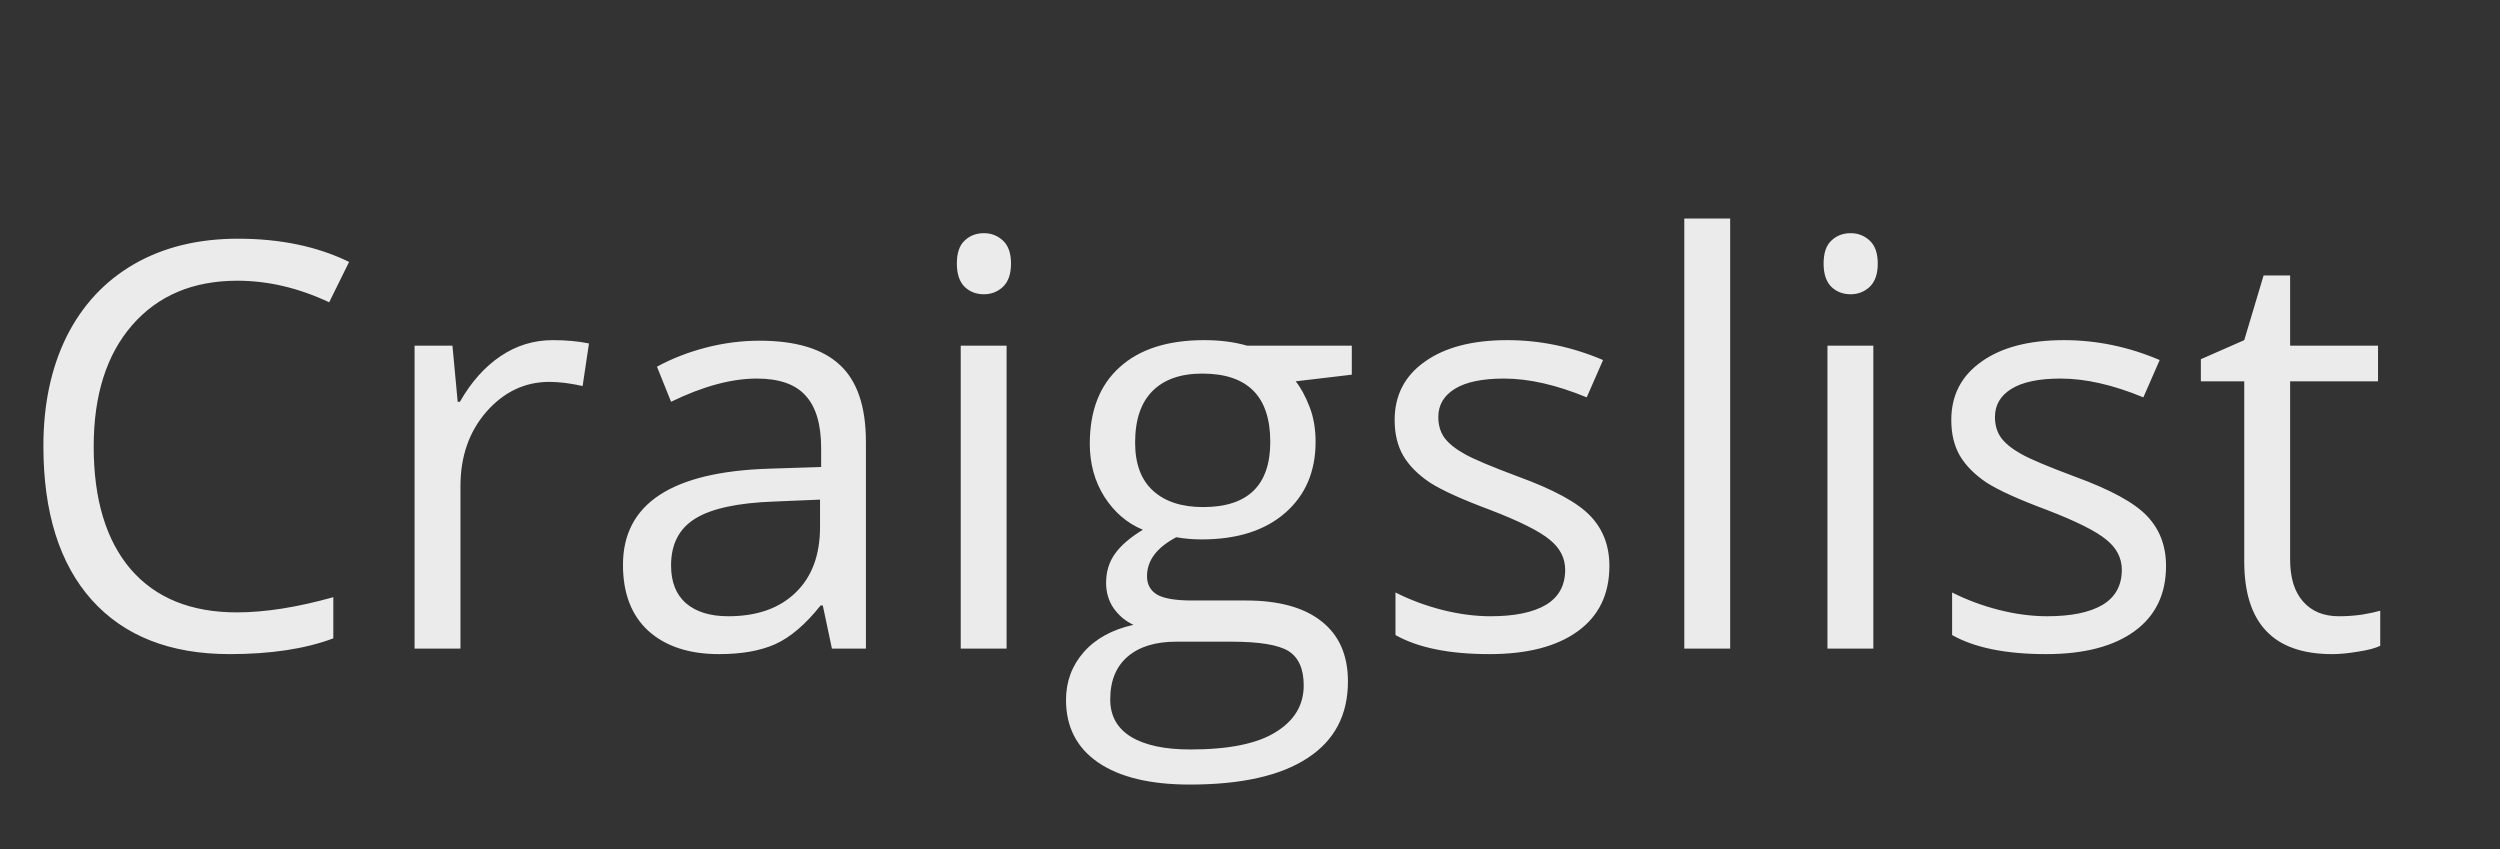 <svg width="212" height="72" viewBox="0 0 212 72" fill="none" xmlns="http://www.w3.org/2000/svg">
<rect x="0" y="0" width="212" height="72" fill="#333333" stroke="none"/>
<path d="M20.133 23.805C16.367 23.805 13.391 25.062 11.203 27.578C9.031 30.078 7.945 33.508 7.945 37.867C7.945 42.352 8.992 45.82 11.086 48.273C13.195 50.711 16.195 51.93 20.086 51.93C22.477 51.93 25.203 51.5 28.266 50.641V54.133C25.891 55.023 22.961 55.469 19.477 55.469C14.43 55.469 10.531 53.938 7.781 50.875C5.047 47.812 3.68 43.461 3.68 37.82C3.68 34.289 4.336 31.195 5.648 28.539C6.977 25.883 8.883 23.836 11.367 22.398C13.867 20.961 16.805 20.242 20.18 20.242C23.773 20.242 26.914 20.898 29.602 22.211L27.914 25.633C25.32 24.414 22.727 23.805 20.133 23.805ZM46.875 28.844C48.016 28.844 49.039 28.938 49.945 29.125L49.406 32.734C48.344 32.5 47.406 32.383 46.594 32.383C44.516 32.383 42.734 33.227 41.25 34.914C39.781 36.602 39.047 38.703 39.047 41.219V55H35.156V29.312H38.367L38.812 34.07H39C39.953 32.398 41.102 31.109 42.445 30.203C43.789 29.297 45.266 28.844 46.875 28.844ZM70.547 55L69.773 51.344H69.586C68.305 52.953 67.023 54.047 65.742 54.625C64.477 55.188 62.891 55.469 60.984 55.469C58.438 55.469 56.438 54.812 54.984 53.5C53.547 52.188 52.828 50.32 52.828 47.898C52.828 42.711 56.977 39.992 65.273 39.742L69.633 39.602V38.008C69.633 35.992 69.195 34.508 68.32 33.555C67.461 32.586 66.078 32.102 64.172 32.102C62.031 32.102 59.609 32.758 56.906 34.07L55.711 31.094C56.977 30.406 58.359 29.867 59.859 29.477C61.375 29.086 62.891 28.891 64.406 28.891C67.469 28.891 69.734 29.57 71.203 30.93C72.688 32.289 73.43 34.469 73.43 37.469V55H70.547ZM61.758 52.258C64.18 52.258 66.078 51.594 67.453 50.266C68.844 48.938 69.539 47.078 69.539 44.688V42.367L65.648 42.531C62.555 42.641 60.32 43.125 58.945 43.984C57.586 44.828 56.906 46.148 56.906 47.945C56.906 49.352 57.328 50.422 58.172 51.156C59.031 51.891 60.227 52.258 61.758 52.258ZM85.359 55H81.469V29.312H85.359V55ZM81.141 22.352C81.141 21.461 81.359 20.812 81.797 20.406C82.234 19.984 82.781 19.773 83.438 19.773C84.062 19.773 84.602 19.984 85.055 20.406C85.508 20.828 85.734 21.477 85.734 22.352C85.734 23.227 85.508 23.883 85.055 24.32C84.602 24.742 84.062 24.953 83.438 24.953C82.781 24.953 82.234 24.742 81.797 24.32C81.359 23.883 81.141 23.227 81.141 22.352ZM114.633 29.312V31.773L109.875 32.336C110.312 32.883 110.703 33.602 111.047 34.492C111.391 35.367 111.562 36.359 111.562 37.469C111.562 39.984 110.703 41.992 108.984 43.492C107.266 44.992 104.906 45.742 101.906 45.742C101.141 45.742 100.422 45.68 99.75 45.555C98.094 46.43 97.266 47.531 97.266 48.859C97.266 49.562 97.555 50.086 98.133 50.43C98.711 50.758 99.703 50.922 101.109 50.922H105.656C108.438 50.922 110.57 51.508 112.055 52.68C113.555 53.852 114.305 55.555 114.305 57.789C114.305 60.633 113.164 62.797 110.883 64.281C108.602 65.781 105.273 66.531 100.898 66.531C97.539 66.531 94.945 65.906 93.117 64.656C91.305 63.406 90.398 61.641 90.398 59.359C90.398 57.797 90.898 56.445 91.898 55.305C92.898 54.164 94.305 53.391 96.117 52.984C95.461 52.688 94.906 52.227 94.453 51.602C94.016 50.977 93.797 50.25 93.797 49.422C93.797 48.484 94.047 47.664 94.547 46.961C95.047 46.258 95.836 45.578 96.914 44.922C95.586 44.375 94.5 43.445 93.656 42.133C92.828 40.82 92.414 39.32 92.414 37.633C92.414 34.82 93.258 32.656 94.945 31.141C96.633 29.609 99.023 28.844 102.117 28.844C103.461 28.844 104.672 29 105.75 29.312H114.633ZM94.148 59.312C94.148 60.703 94.734 61.758 95.906 62.477C97.078 63.195 98.758 63.555 100.945 63.555C104.211 63.555 106.625 63.062 108.188 62.078C109.766 61.109 110.555 59.789 110.555 58.117C110.555 56.727 110.125 55.758 109.266 55.211C108.406 54.68 106.789 54.414 104.414 54.414H99.75C97.984 54.414 96.609 54.836 95.625 55.68C94.641 56.523 94.148 57.734 94.148 59.312ZM96.258 37.539C96.258 39.336 96.766 40.695 97.781 41.617C98.797 42.539 100.211 43 102.023 43C105.82 43 107.719 41.156 107.719 37.469C107.719 33.609 105.797 31.68 101.953 31.68C100.125 31.68 98.719 32.172 97.734 33.156C96.75 34.141 96.258 35.602 96.258 37.539ZM136.477 47.992C136.477 50.383 135.586 52.227 133.805 53.523C132.023 54.82 129.523 55.469 126.305 55.469C122.898 55.469 120.242 54.93 118.336 53.852V50.242C119.57 50.867 120.891 51.359 122.297 51.719C123.719 52.078 125.086 52.258 126.398 52.258C128.43 52.258 129.992 51.938 131.086 51.297C132.18 50.641 132.727 49.648 132.727 48.32C132.727 47.32 132.289 46.469 131.414 45.766C130.555 45.047 128.867 44.203 126.352 43.234C123.961 42.344 122.258 41.57 121.242 40.914C120.242 40.242 119.492 39.484 118.992 38.641C118.508 37.797 118.266 36.789 118.266 35.617C118.266 33.523 119.117 31.875 120.82 30.672C122.523 29.453 124.859 28.844 127.828 28.844C130.594 28.844 133.297 29.406 135.938 30.531L134.555 33.695C131.977 32.633 129.641 32.102 127.547 32.102C125.703 32.102 124.312 32.391 123.375 32.969C122.438 33.547 121.969 34.344 121.969 35.359C121.969 36.047 122.141 36.633 122.484 37.117C122.844 37.602 123.414 38.062 124.195 38.5C124.977 38.938 126.477 39.57 128.695 40.398C131.742 41.508 133.797 42.625 134.859 43.75C135.938 44.875 136.477 46.289 136.477 47.992ZM146.719 55H142.828V18.531H146.719V55ZM158.859 55H154.969V29.312H158.859V55ZM154.641 22.352C154.641 21.461 154.859 20.812 155.297 20.406C155.734 19.984 156.281 19.773 156.938 19.773C157.562 19.773 158.102 19.984 158.555 20.406C159.008 20.828 159.234 21.477 159.234 22.352C159.234 23.227 159.008 23.883 158.555 24.32C158.102 24.742 157.562 24.953 156.938 24.953C156.281 24.953 155.734 24.742 155.297 24.32C154.859 23.883 154.641 23.227 154.641 22.352ZM183.68 47.992C183.68 50.383 182.789 52.227 181.008 53.523C179.227 54.82 176.727 55.469 173.508 55.469C170.102 55.469 167.445 54.93 165.539 53.852V50.242C166.773 50.867 168.094 51.359 169.5 51.719C170.922 52.078 172.289 52.258 173.602 52.258C175.633 52.258 177.195 51.938 178.289 51.297C179.383 50.641 179.93 49.648 179.93 48.32C179.93 47.32 179.492 46.469 178.617 45.766C177.758 45.047 176.07 44.203 173.555 43.234C171.164 42.344 169.461 41.57 168.445 40.914C167.445 40.242 166.695 39.484 166.195 38.641C165.711 37.797 165.469 36.789 165.469 35.617C165.469 33.523 166.32 31.875 168.023 30.672C169.727 29.453 172.062 28.844 175.031 28.844C177.797 28.844 180.5 29.406 183.141 30.531L181.758 33.695C179.18 32.633 176.844 32.102 174.75 32.102C172.906 32.102 171.516 32.391 170.578 32.969C169.641 33.547 169.172 34.344 169.172 35.359C169.172 36.047 169.344 36.633 169.688 37.117C170.047 37.602 170.617 38.062 171.398 38.5C172.18 38.938 173.68 39.57 175.898 40.398C178.945 41.508 181 42.625 182.062 43.75C183.141 44.875 183.68 46.289 183.68 47.992ZM198.328 52.258C199.016 52.258 199.68 52.211 200.32 52.117C200.961 52.008 201.469 51.898 201.844 51.789V54.766C201.422 54.969 200.797 55.133 199.969 55.258C199.156 55.398 198.422 55.469 197.766 55.469C192.797 55.469 190.312 52.852 190.312 47.617V32.336H186.633V30.461L190.312 28.844L191.953 23.359H194.203V29.312H201.656V32.336H194.203V47.453C194.203 49 194.57 50.188 195.305 51.016C196.039 51.844 197.047 52.258 198.328 52.258Z" fill="#EBEBEB"/>
</svg>
